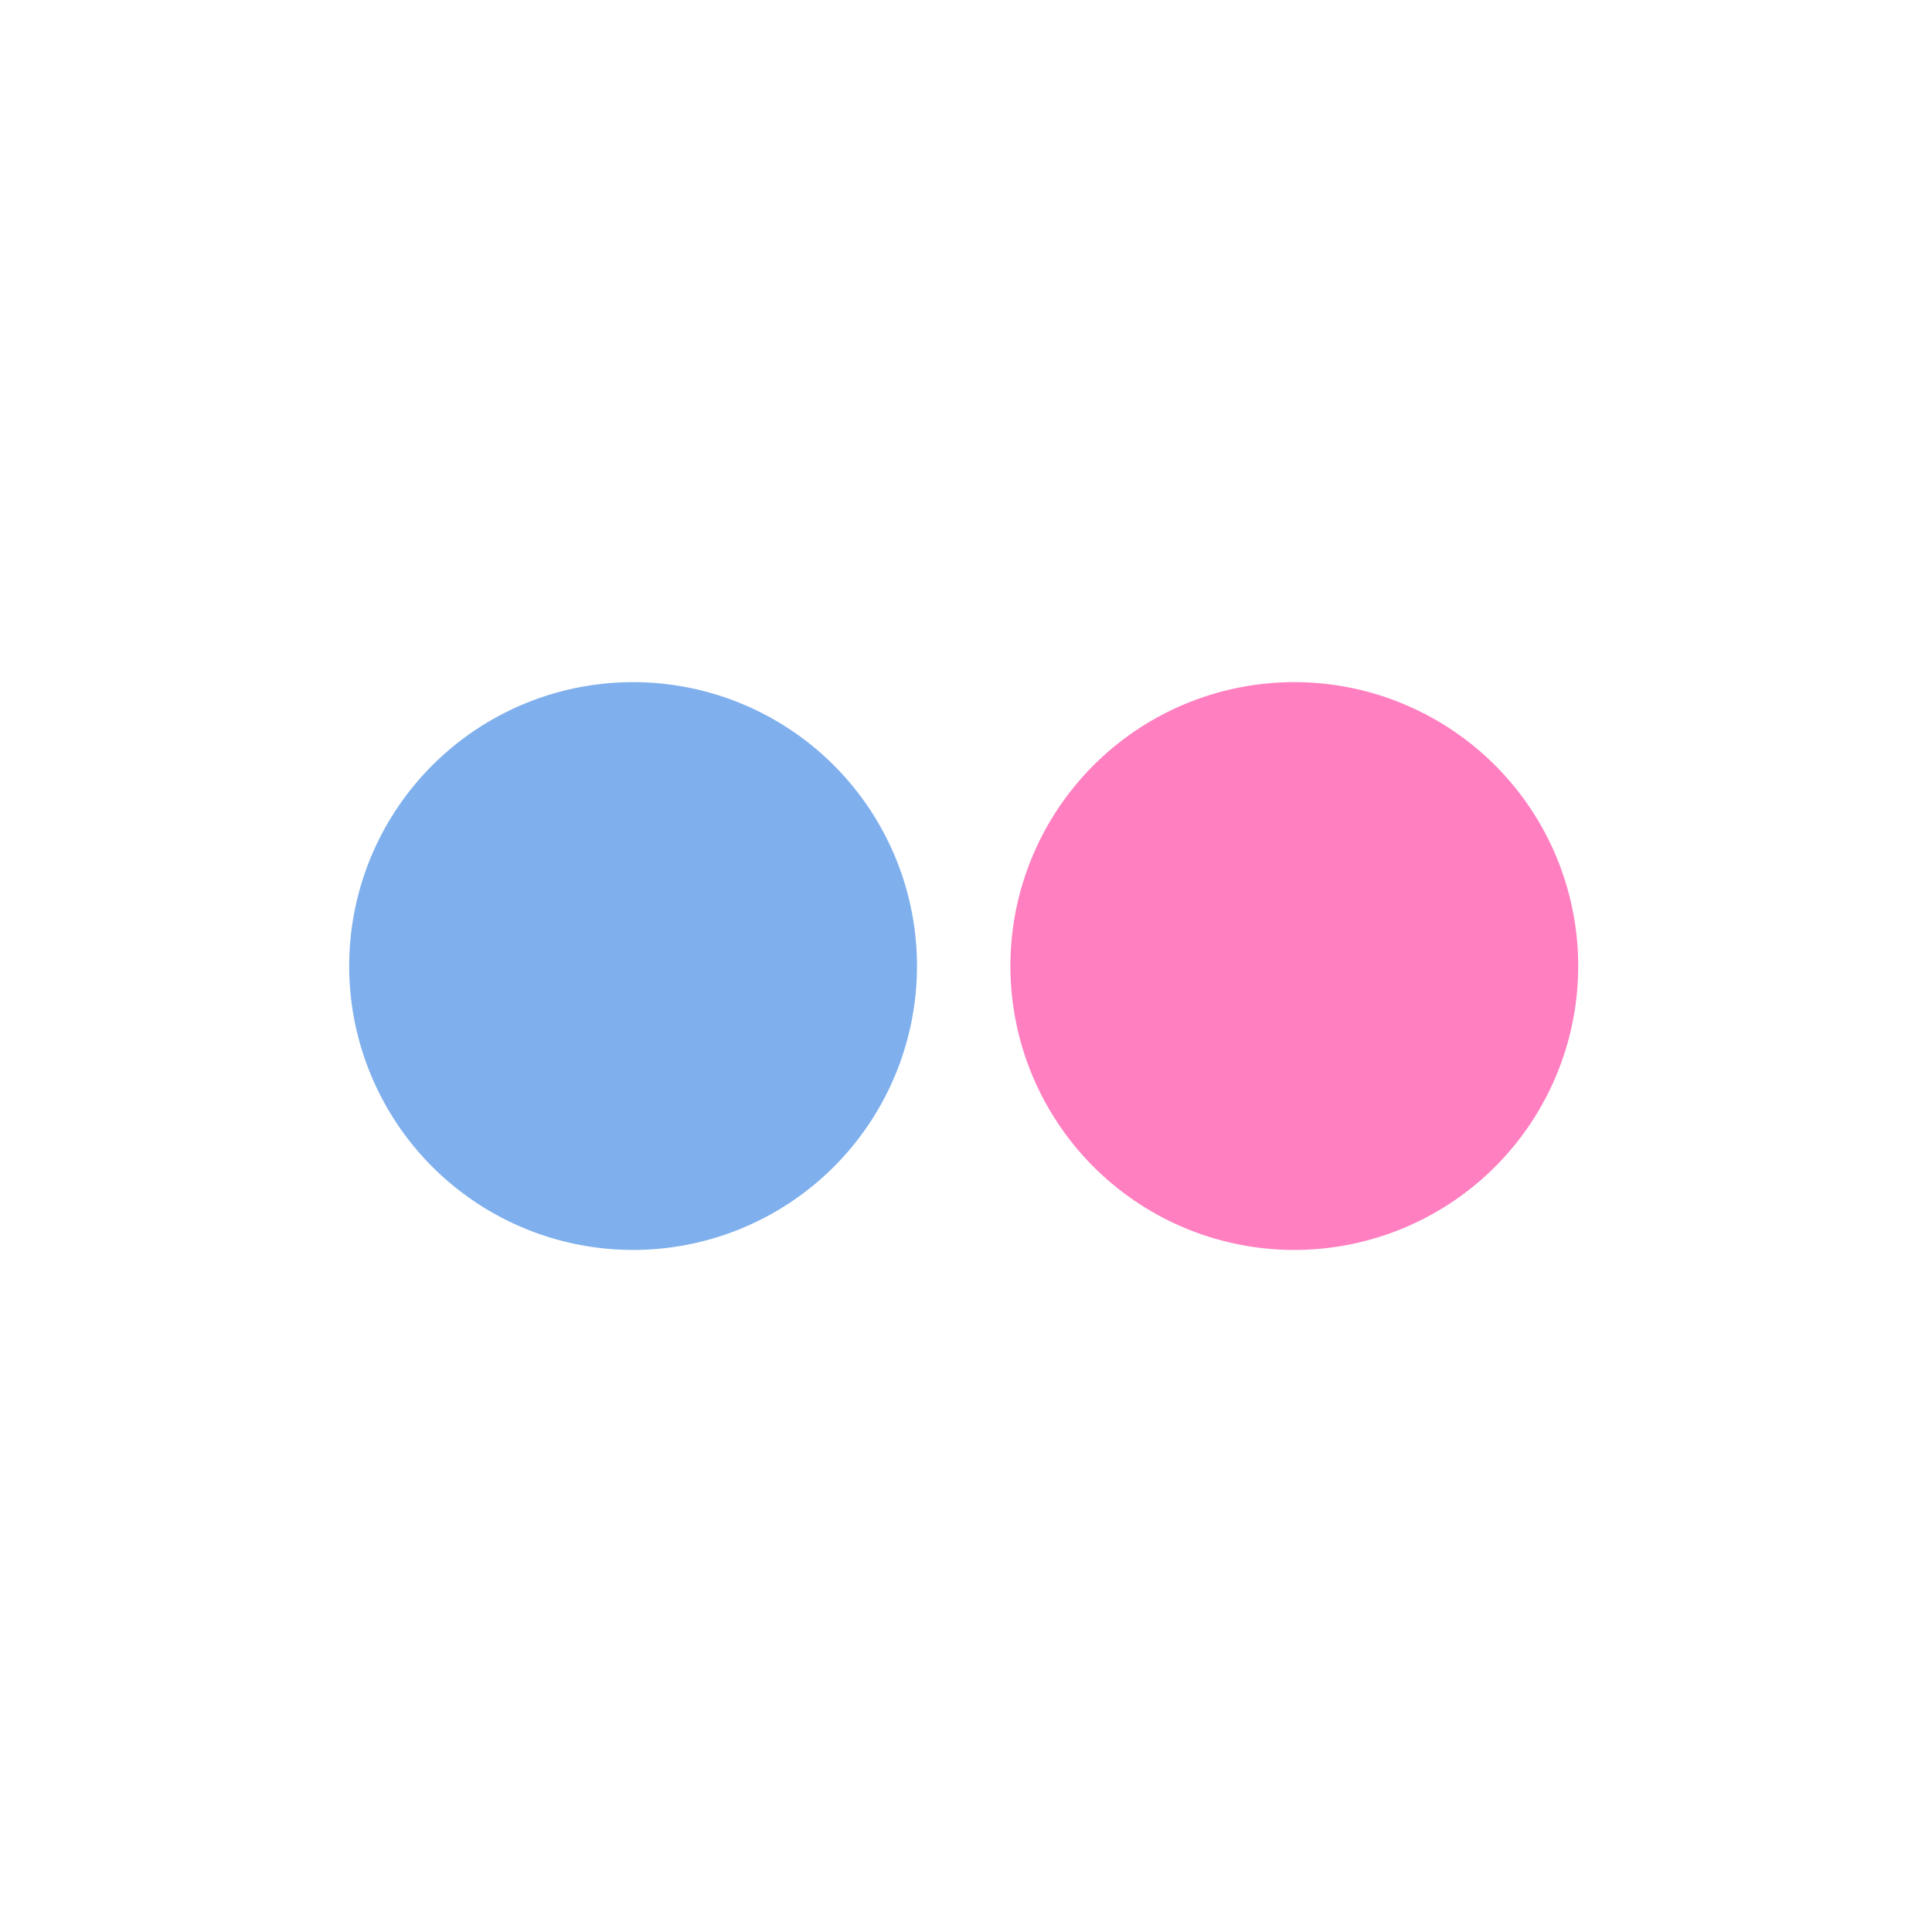 <?xml version="1.0" encoding="UTF-8" standalone="no"?>
<svg xmlns="http://www.w3.org/2000/svg" version="1.1" width="306" height="306">
<path d="m265.9 90.6a46.5 46.5 0 1 1-93 0 46.5 46.5 0 1 1 93 0z" transform="matrix(0.967,0,0,0.967,-7.161,65.396)" style="fill:#ff0084;opacity:0.5"/>
<path d="m265.9 90.6a46.5 46.5 0 1 1-93 0 46.5 46.5 0 1 1 93 0z" transform="matrix(0.967,0,0,0.967,-111.888,65.396)" style="fill:#0063dc;opacity:0.5"/></svg>
